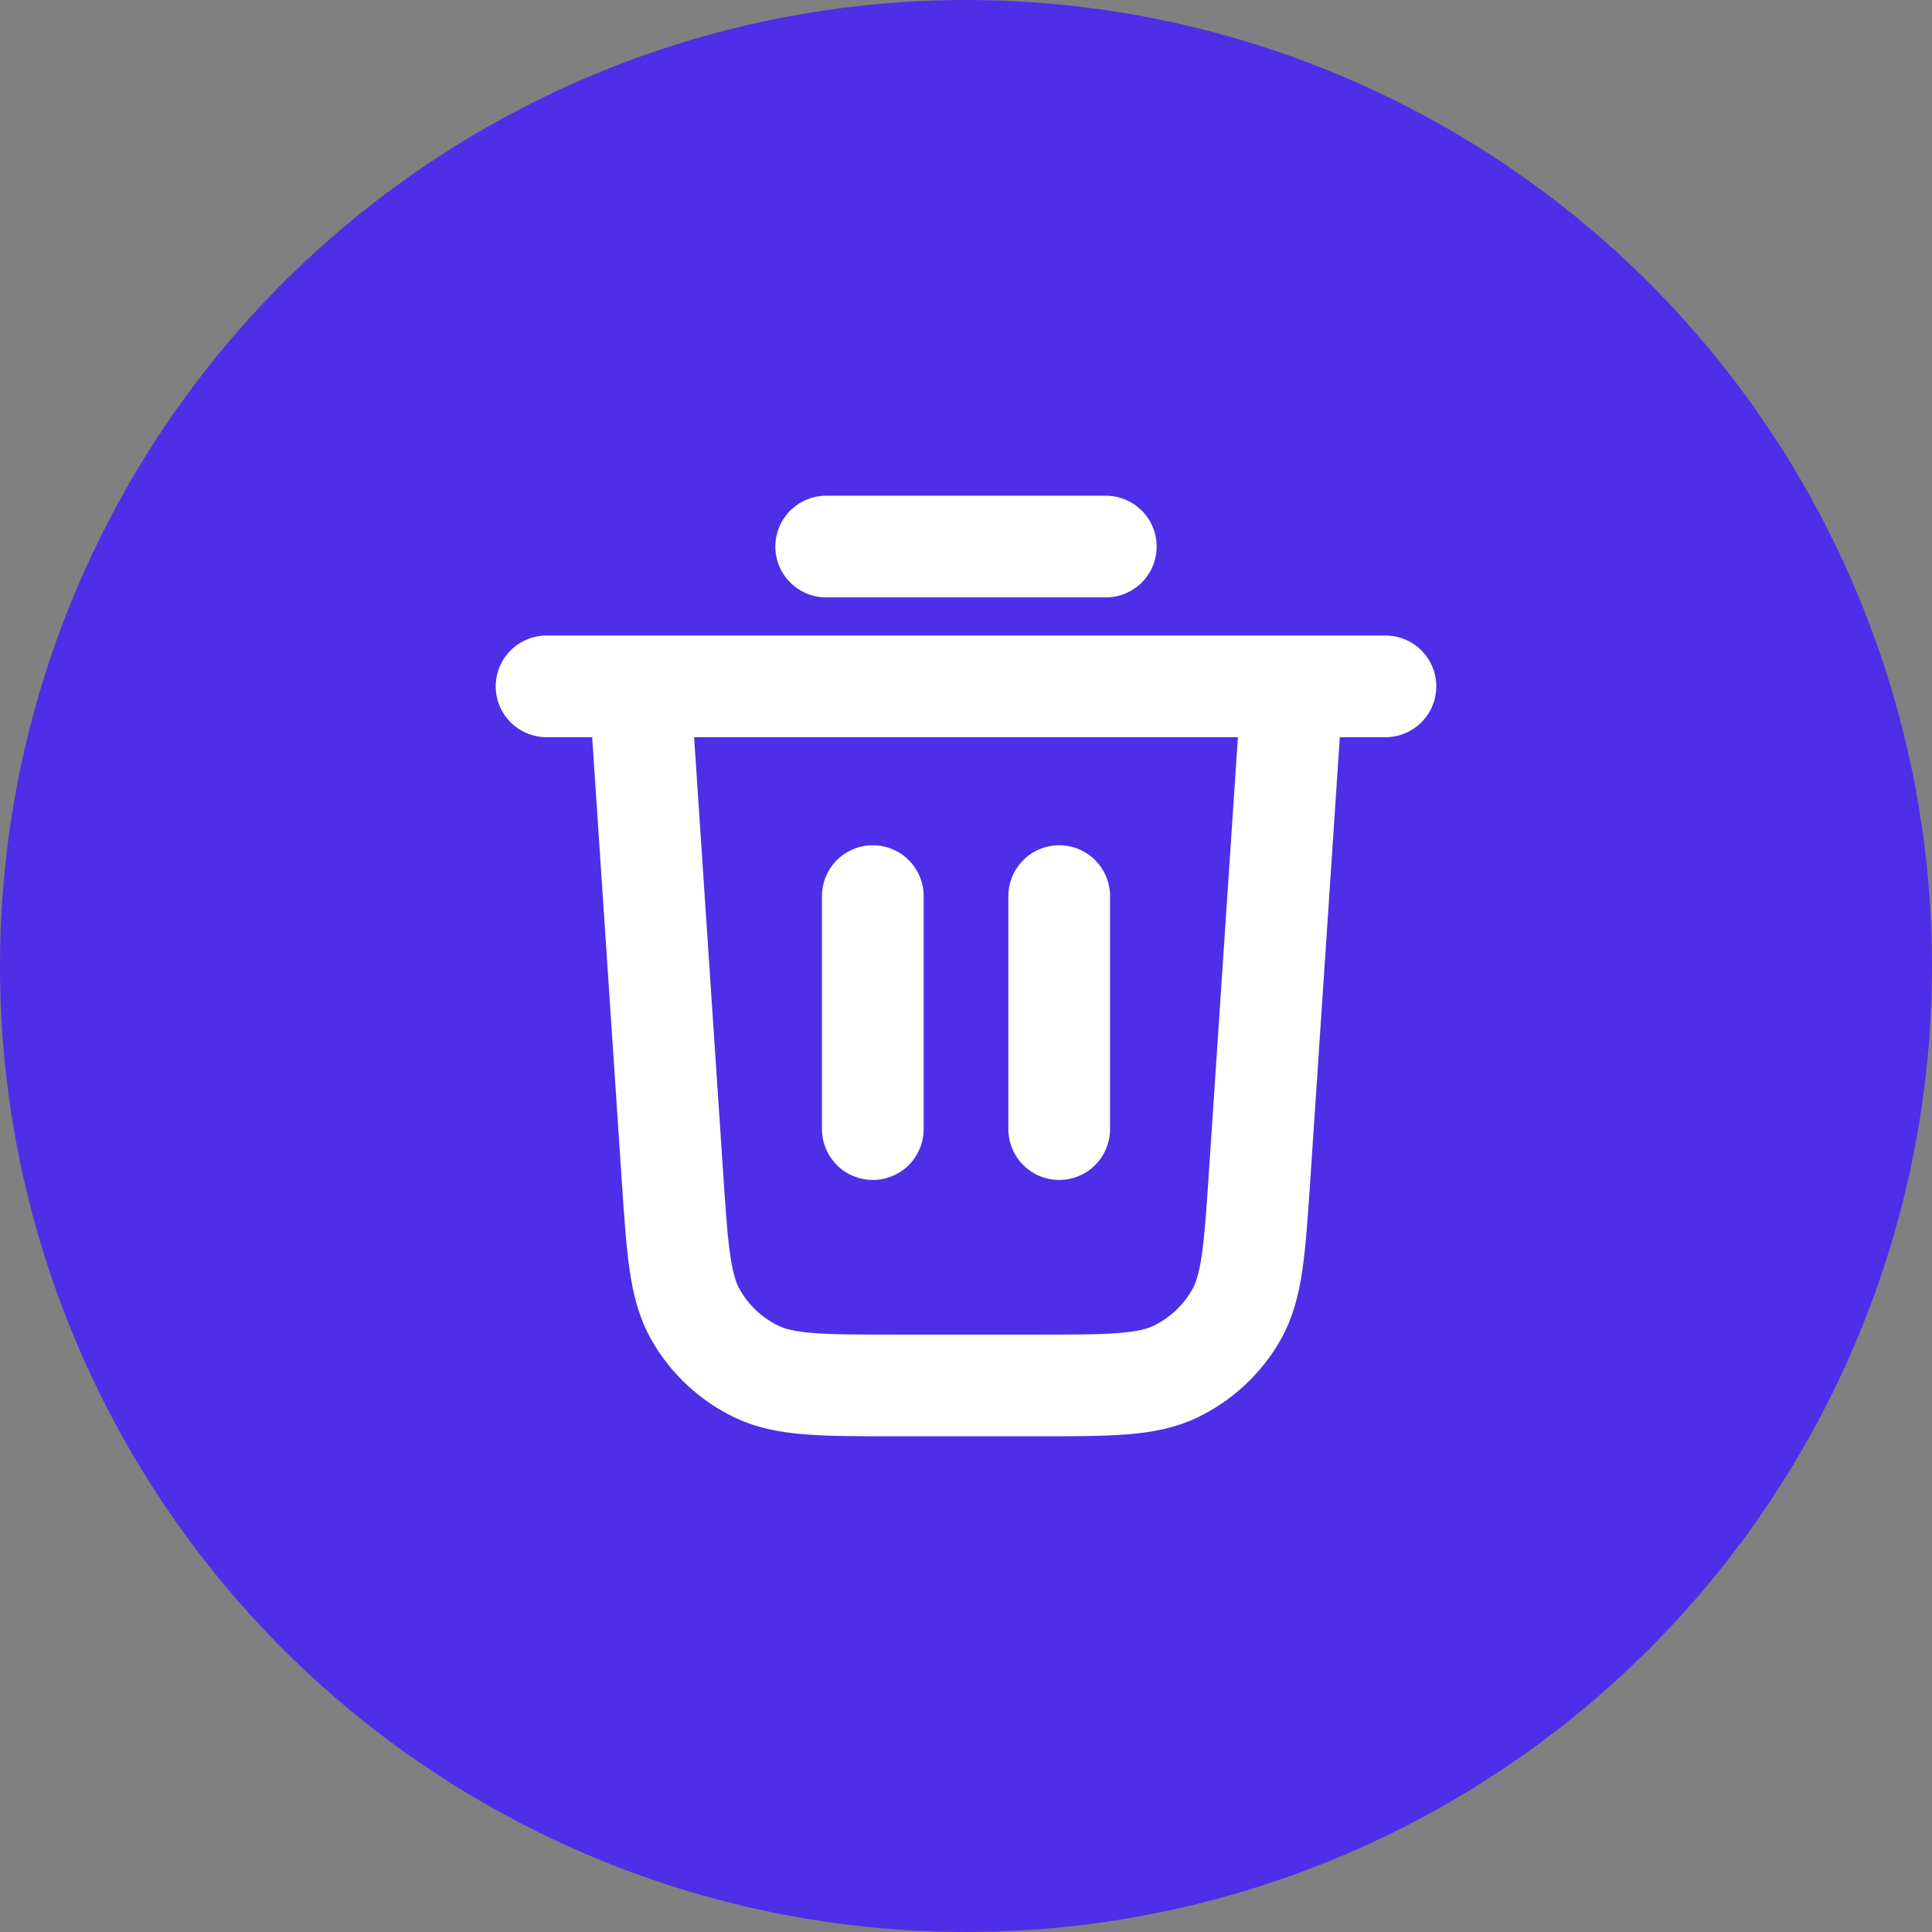 <svg width="38" height="38" viewBox="0 0 38 38" fill="none" xmlns="http://www.w3.org/2000/svg">
<rect x="0" y="0" width="38" height="38" fill="#808080" stroke="none"/>
<ellipse cx="19" cy="19" rx="19" ry="19" fill="#4F2EE8"/>
<path d="M16.25 10.75H21.75M10.75 13.5H27.25M25.417 13.5L24.774 23.143C24.677 24.589 24.629 25.313 24.317 25.861C24.042 26.344 23.627 26.732 23.127 26.975C22.558 27.25 21.834 27.25 20.384 27.25H17.616C16.166 27.25 15.441 27.25 14.873 26.975C14.373 26.732 13.958 26.344 13.683 25.861C13.371 25.313 13.323 24.589 13.226 23.143L12.583 13.5M17.167 17.625V22.208M20.833 17.625V22.208" stroke="white" stroke-width="2" stroke-linecap="round" stroke-linejoin="round"/>
</svg>
